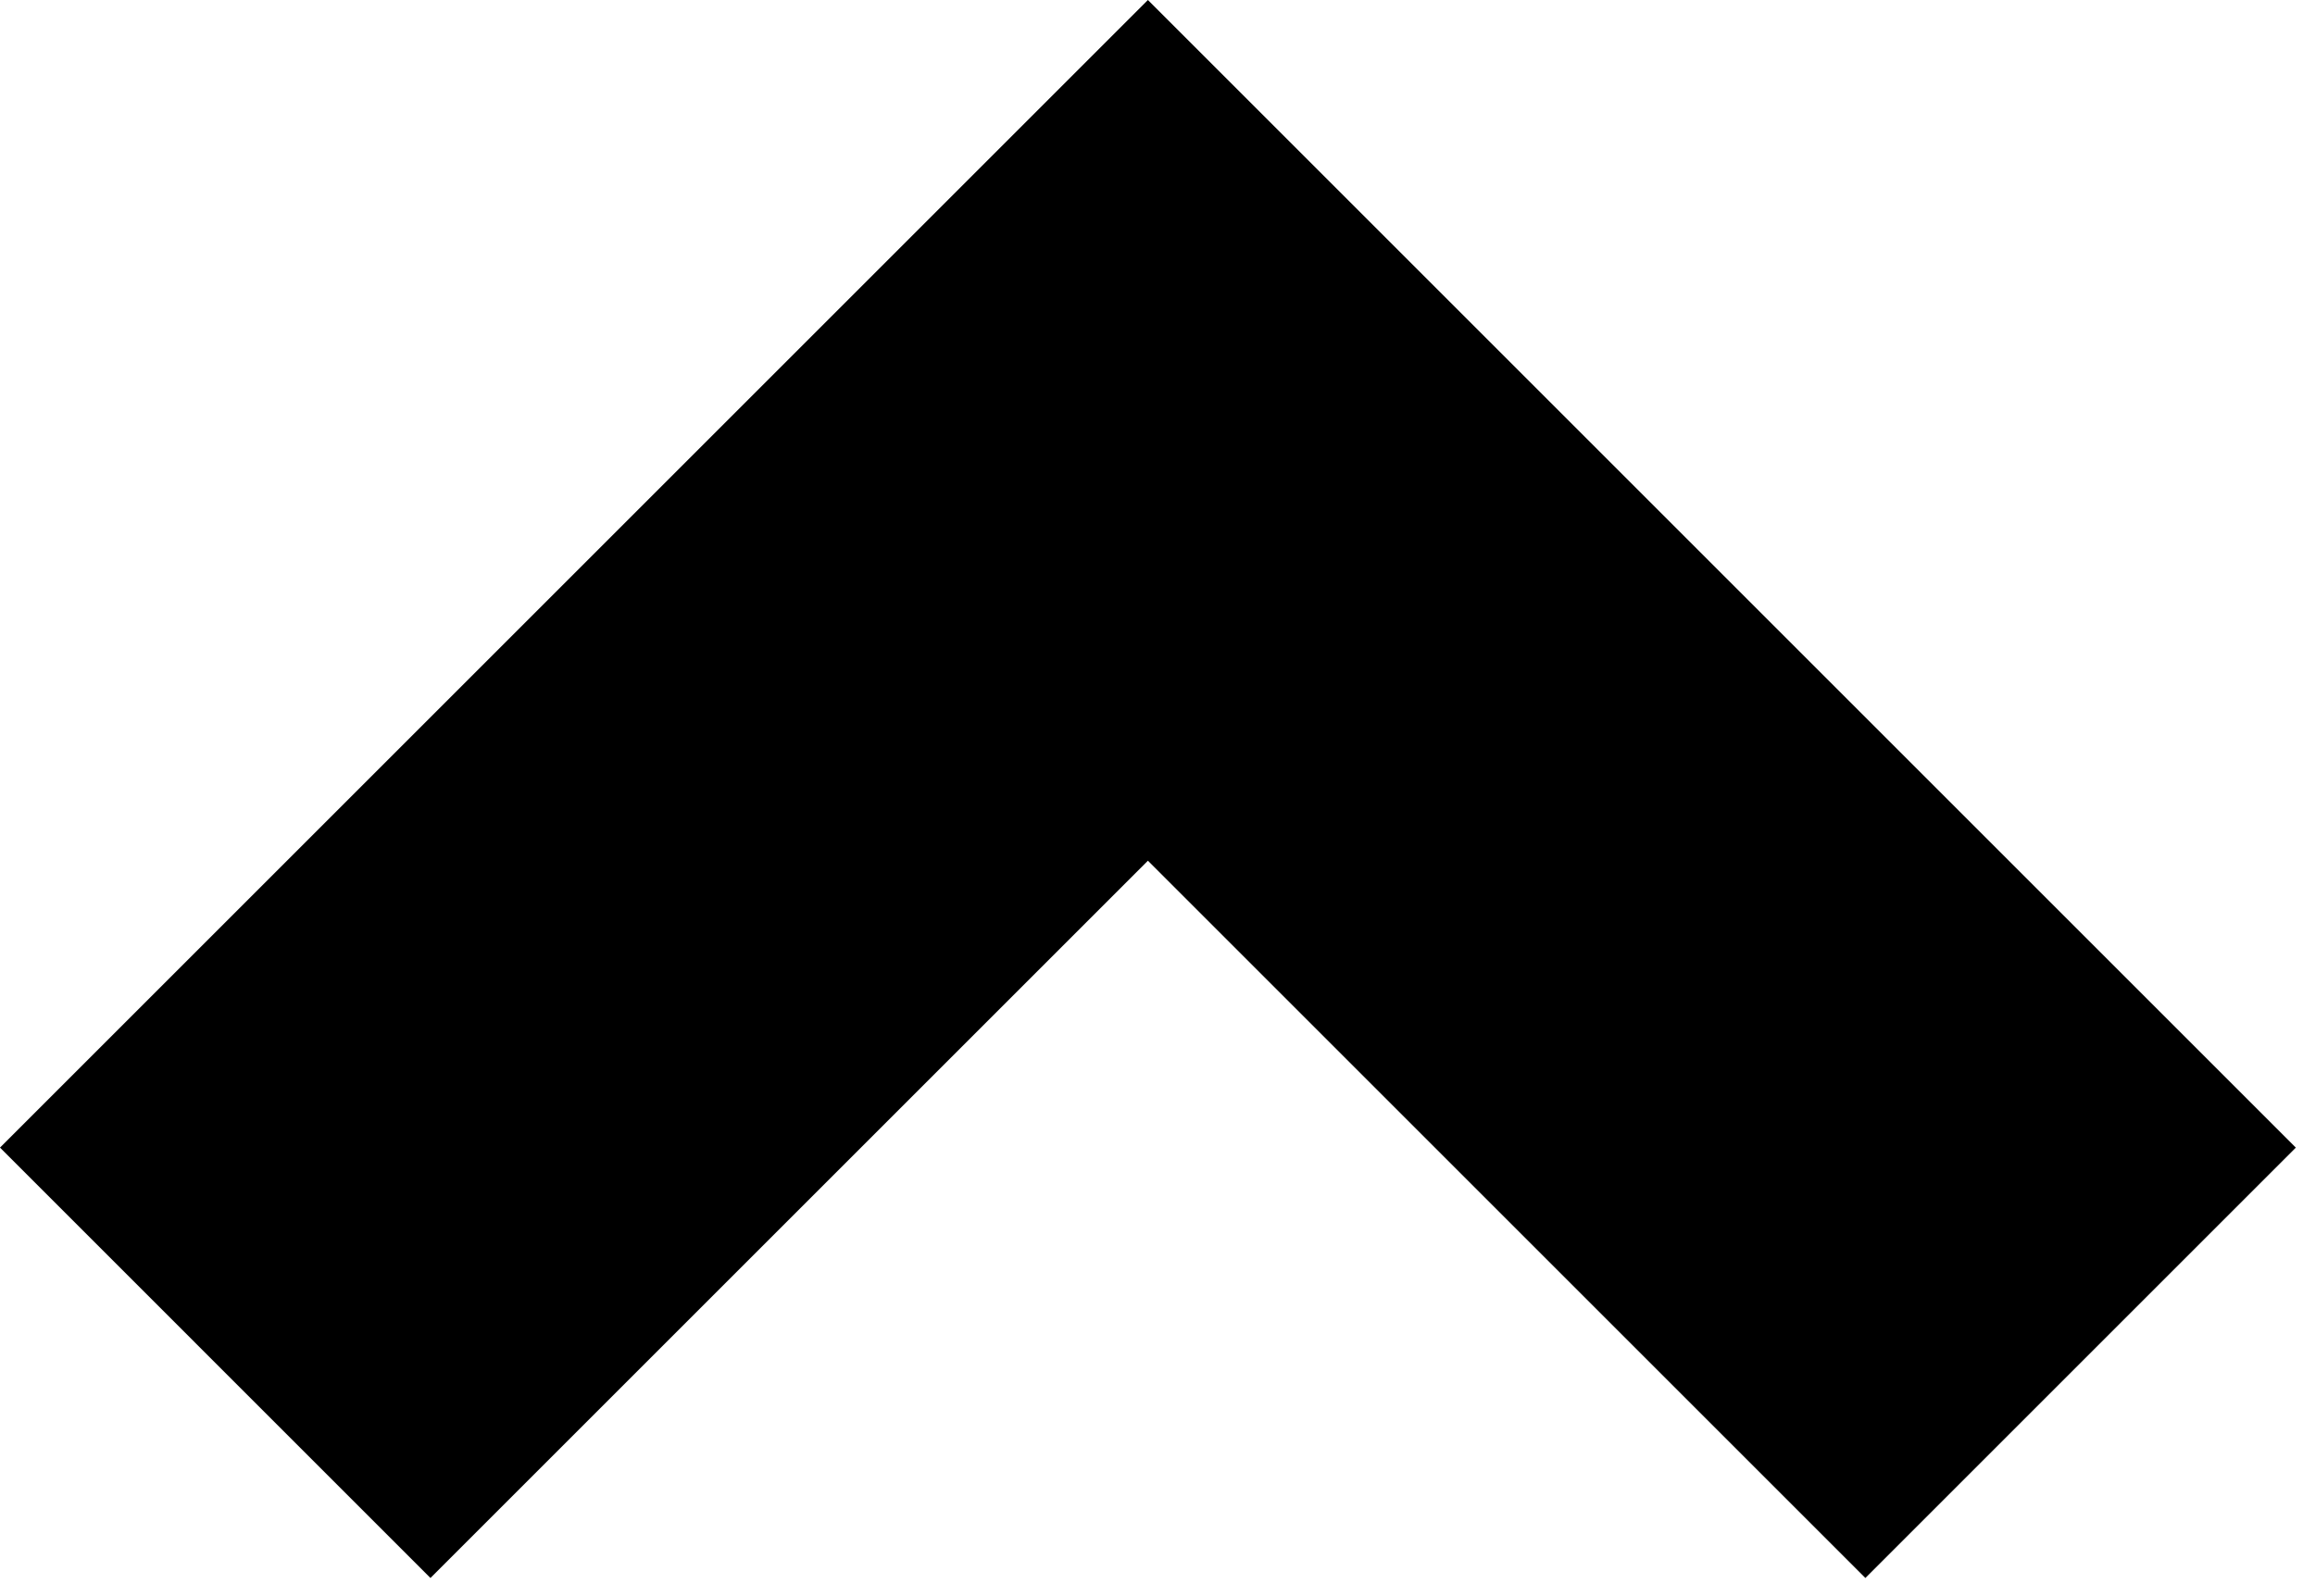 <svg width="87" height="60" viewBox="0 0 87 60" fill="none" xmlns="http://www.w3.org/2000/svg">
<g id="&#240;&#159;&#166;&#134; icon &#34;chevron top&#34;">
<path id="Vector" d="M43.14 0L0 43.14L16.177 59.318L43.14 32.355L70.103 59.318L86.28 43.14L43.14 0Z" fill="black"/>
</g>
</svg>
